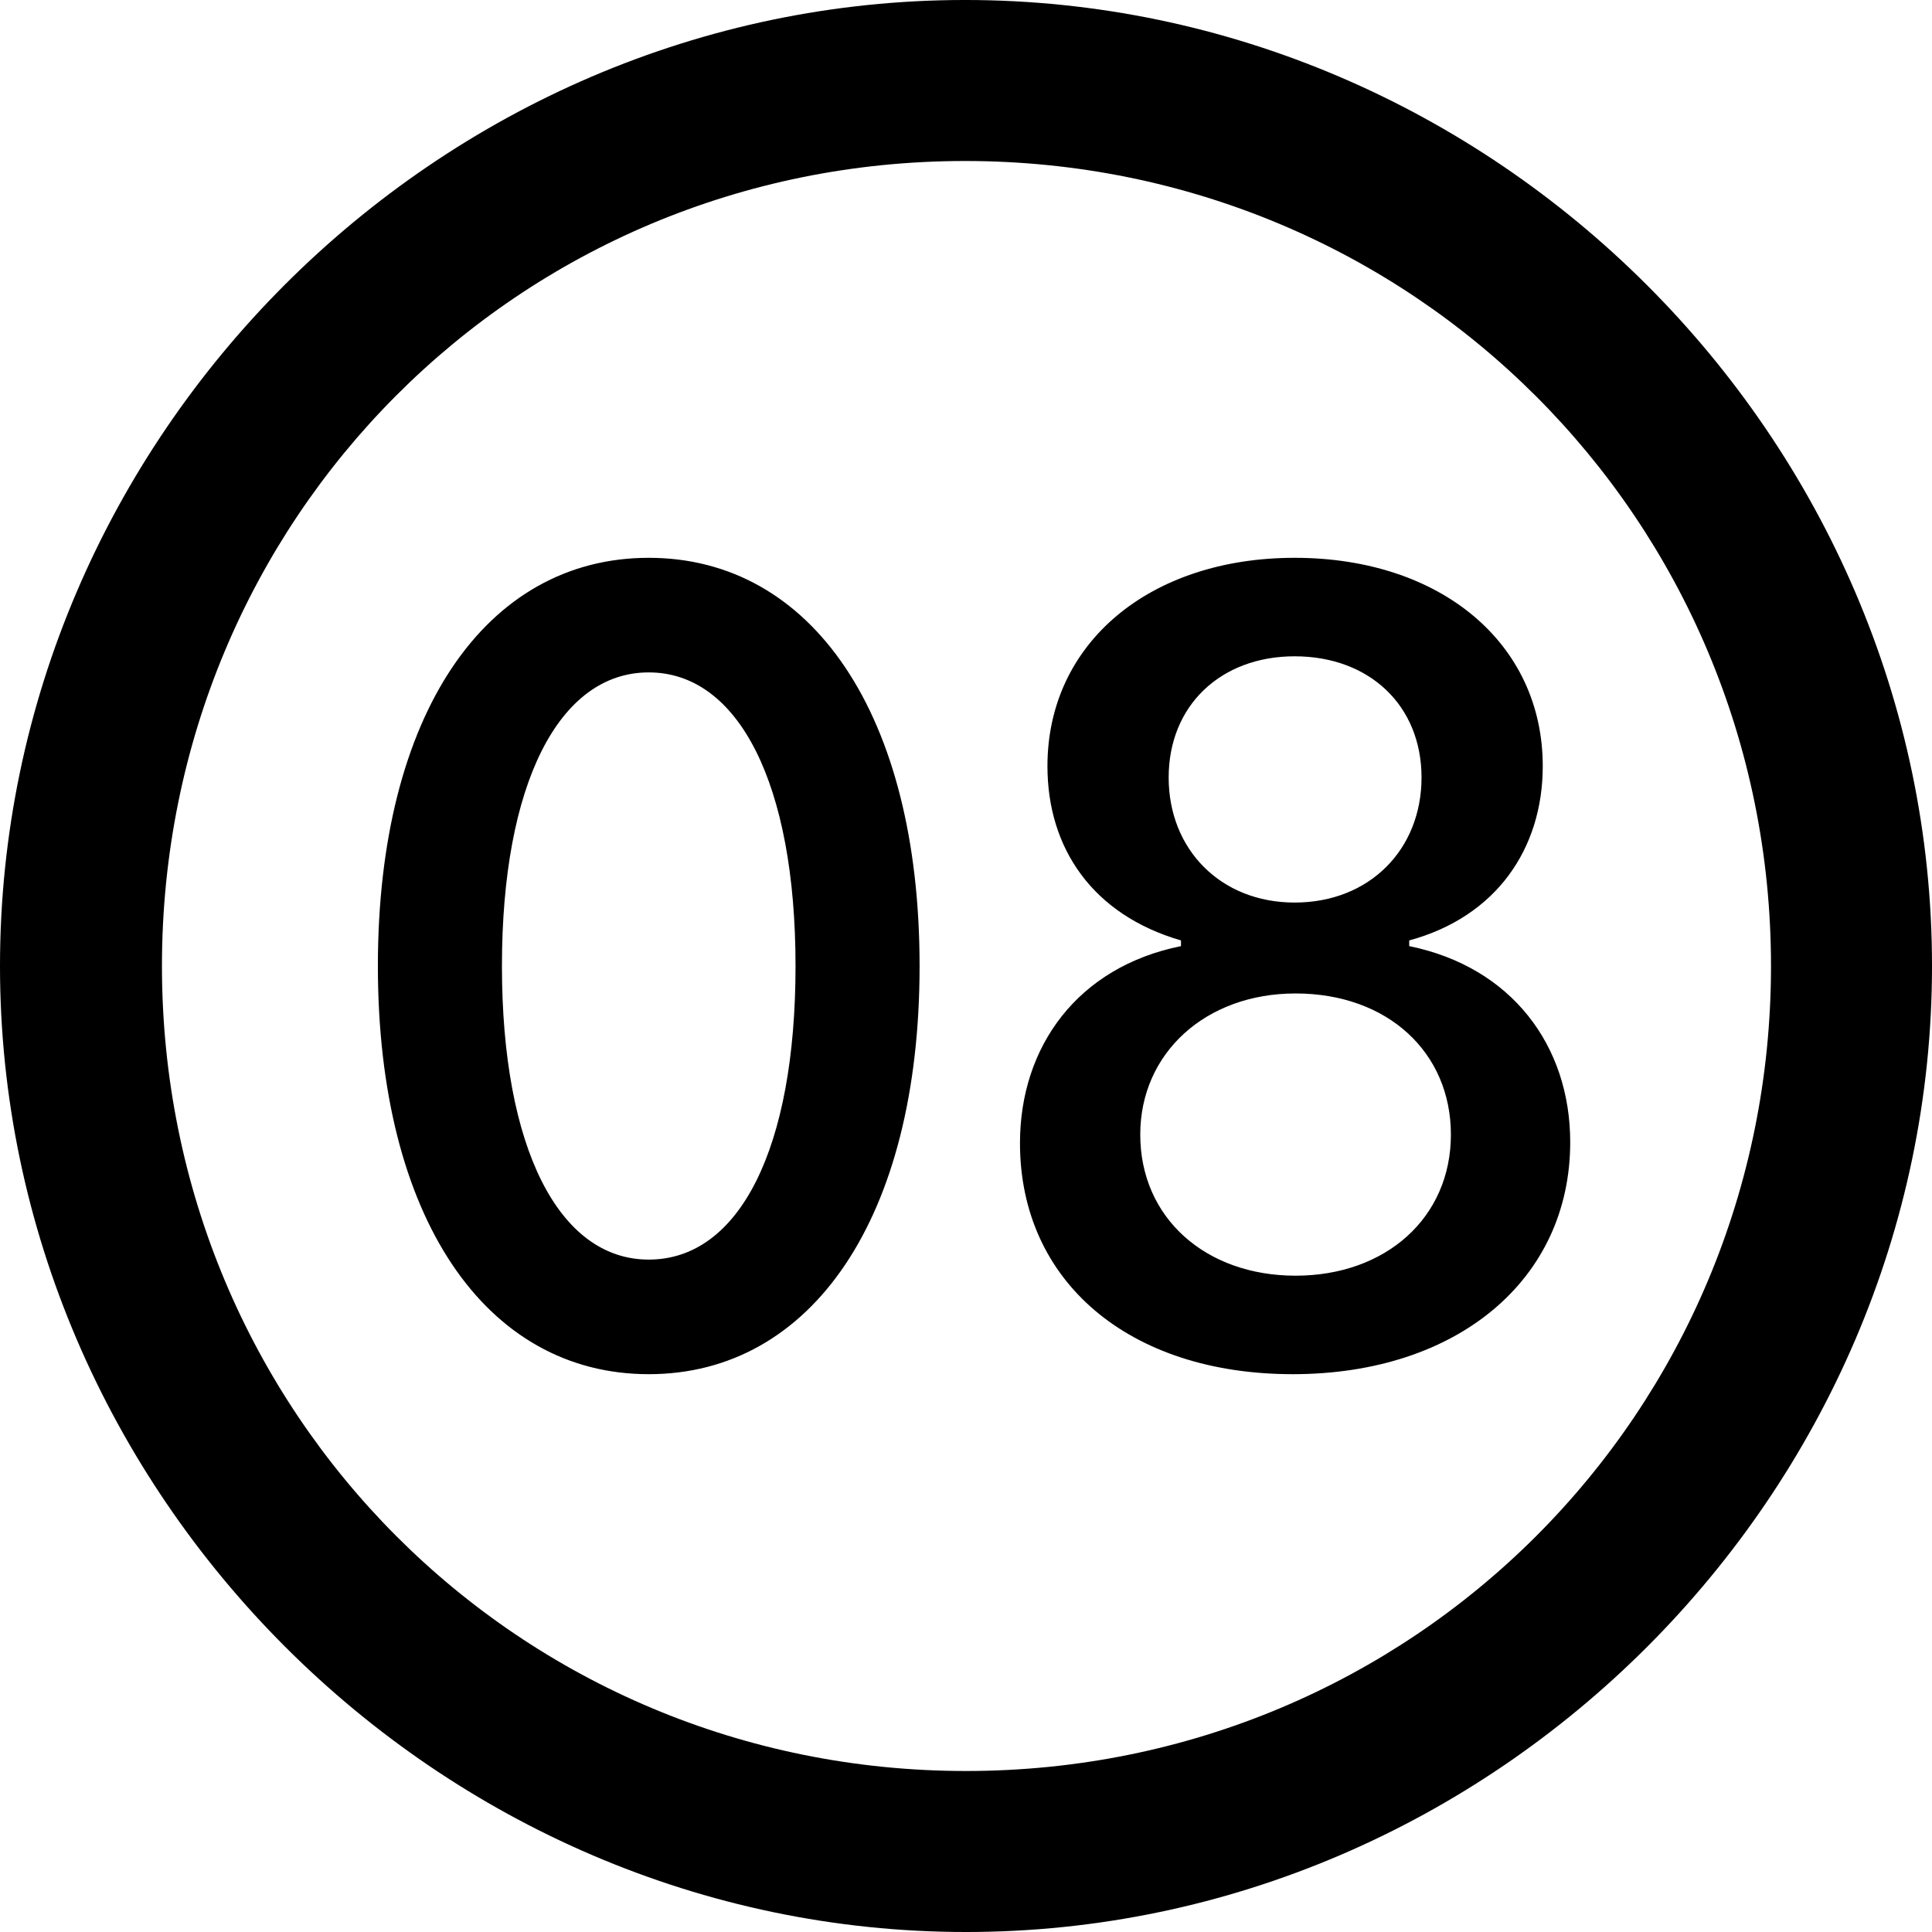 <?xml version="1.0" encoding="UTF-8" standalone="no"?>
<svg xmlns="http://www.w3.org/2000/svg"
     width="996.094" height="996.094"
     viewBox="0 0 996.094 996.094"
     fill="currentColor">
  <path d="M498.048 996.096C770.508 996.096 996.098 770.016 996.098 498.046C996.098 225.586 770.018 -0.004 497.558 -0.004C225.588 -0.004 -0.002 225.586 -0.002 498.046C-0.002 770.016 226.078 996.096 498.048 996.096ZM498.048 913.086C267.578 913.086 83.498 728.516 83.498 498.046C83.498 267.576 267.088 83.006 497.558 83.006C728.028 83.006 913.088 267.576 913.088 498.046C913.088 728.516 728.518 913.086 498.048 913.086ZM334.478 708.496C418.458 708.496 474.118 627.926 474.118 498.046C474.118 368.166 418.458 287.596 334.478 287.596C250.488 287.596 194.828 368.166 194.828 498.046C194.828 627.926 250.488 708.496 334.478 708.496ZM666.508 708.496C751.468 708.496 809.568 659.666 809.568 588.866C809.568 539.066 779.298 498.536 726.558 487.796V484.866C771.488 472.656 795.408 437.496 795.408 395.016C795.408 331.546 742.678 287.596 667.478 287.596C592.778 287.596 540.038 331.546 540.038 395.016C540.038 437.496 563.478 471.676 608.888 484.866V487.796C555.668 498.536 525.878 539.546 525.878 589.356C525.878 660.646 582.028 708.496 666.508 708.496ZM667.478 465.336C629.398 465.336 602.538 437.986 602.538 400.876C602.538 363.766 629.398 338.376 667.478 338.376C706.058 338.376 732.908 363.766 732.908 400.876C732.908 437.986 706.058 465.336 667.478 465.336ZM334.478 649.416C288.088 649.416 258.788 591.796 258.788 498.046C258.788 404.296 288.088 346.676 334.478 346.676C380.858 346.676 410.158 404.296 410.158 498.046C410.158 591.796 381.348 649.416 334.478 649.416ZM667.968 657.716C621.578 657.716 587.888 627.926 587.888 584.956C587.888 542.966 621.578 512.206 667.968 512.206C715.328 512.206 748.048 542.476 748.048 584.956C748.048 627.926 714.358 657.716 667.968 657.716Z"/>
</svg>